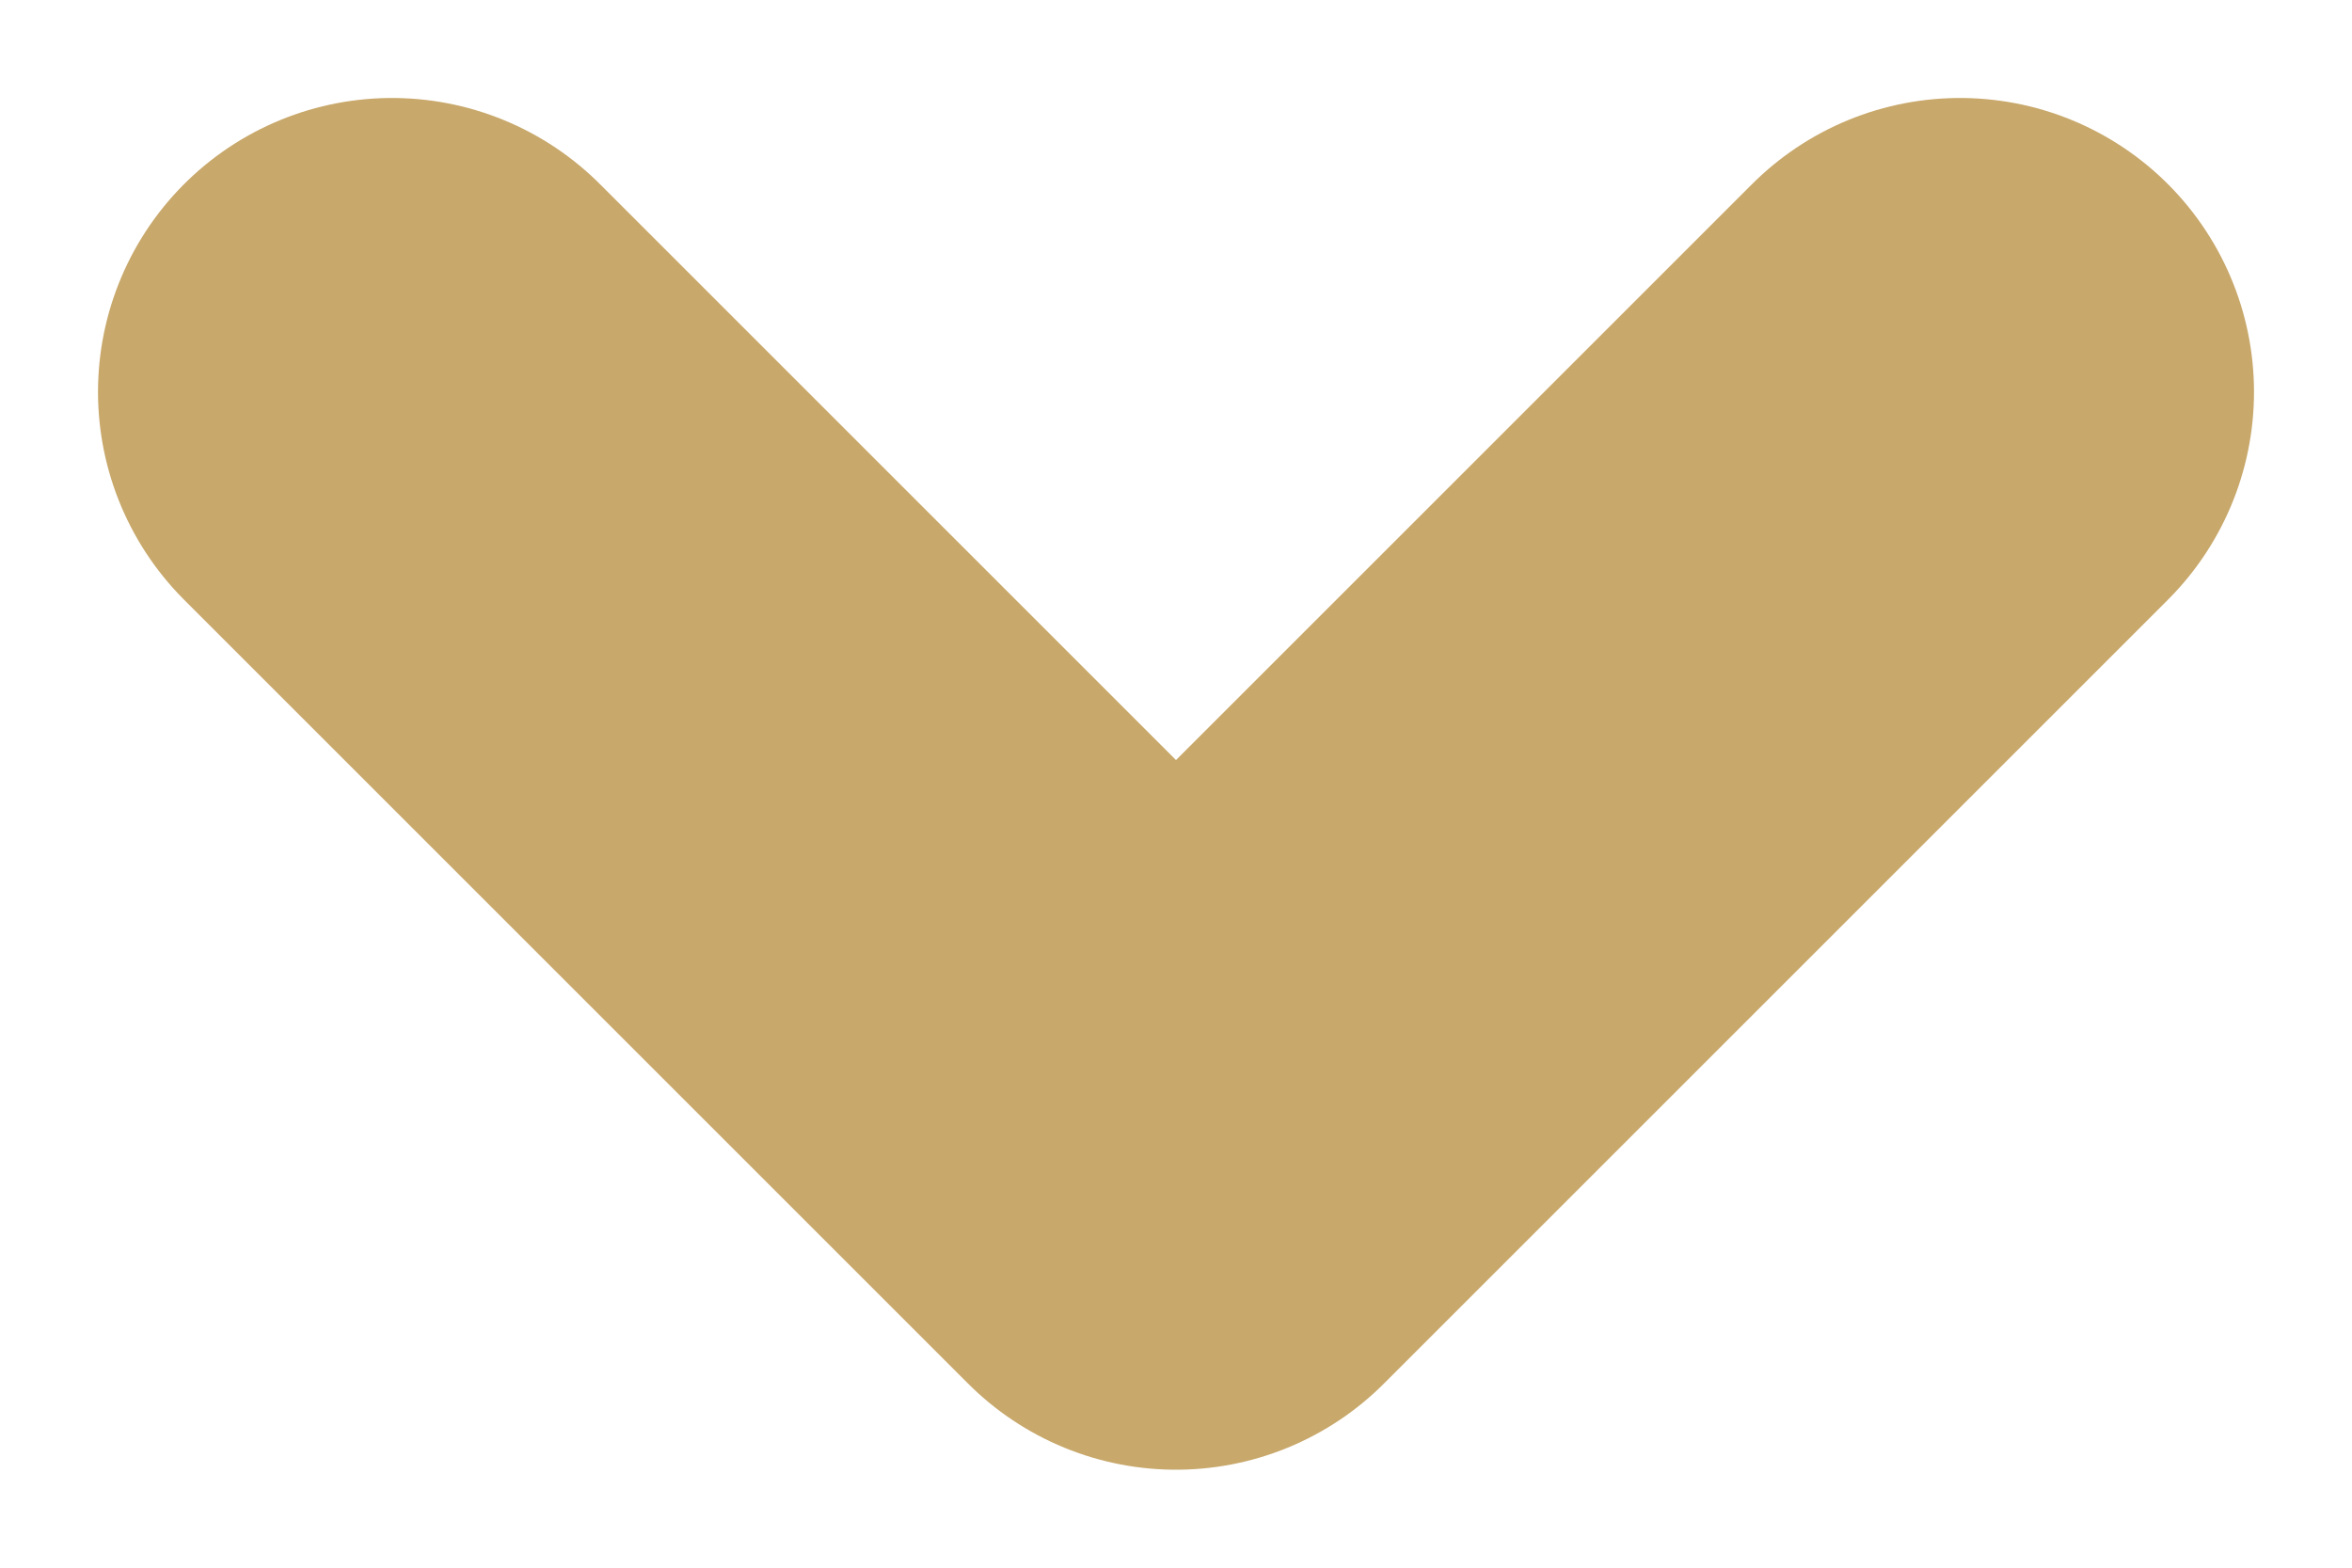<svg width="12" height="8" viewBox="0 0 12 8" fill="none" xmlns="http://www.w3.org/2000/svg">
<path d="M2 2L6 6L10 2" stroke="#C8A86B" stroke-width="3" stroke-linecap="round" stroke-linejoin="round"/>
</svg>
